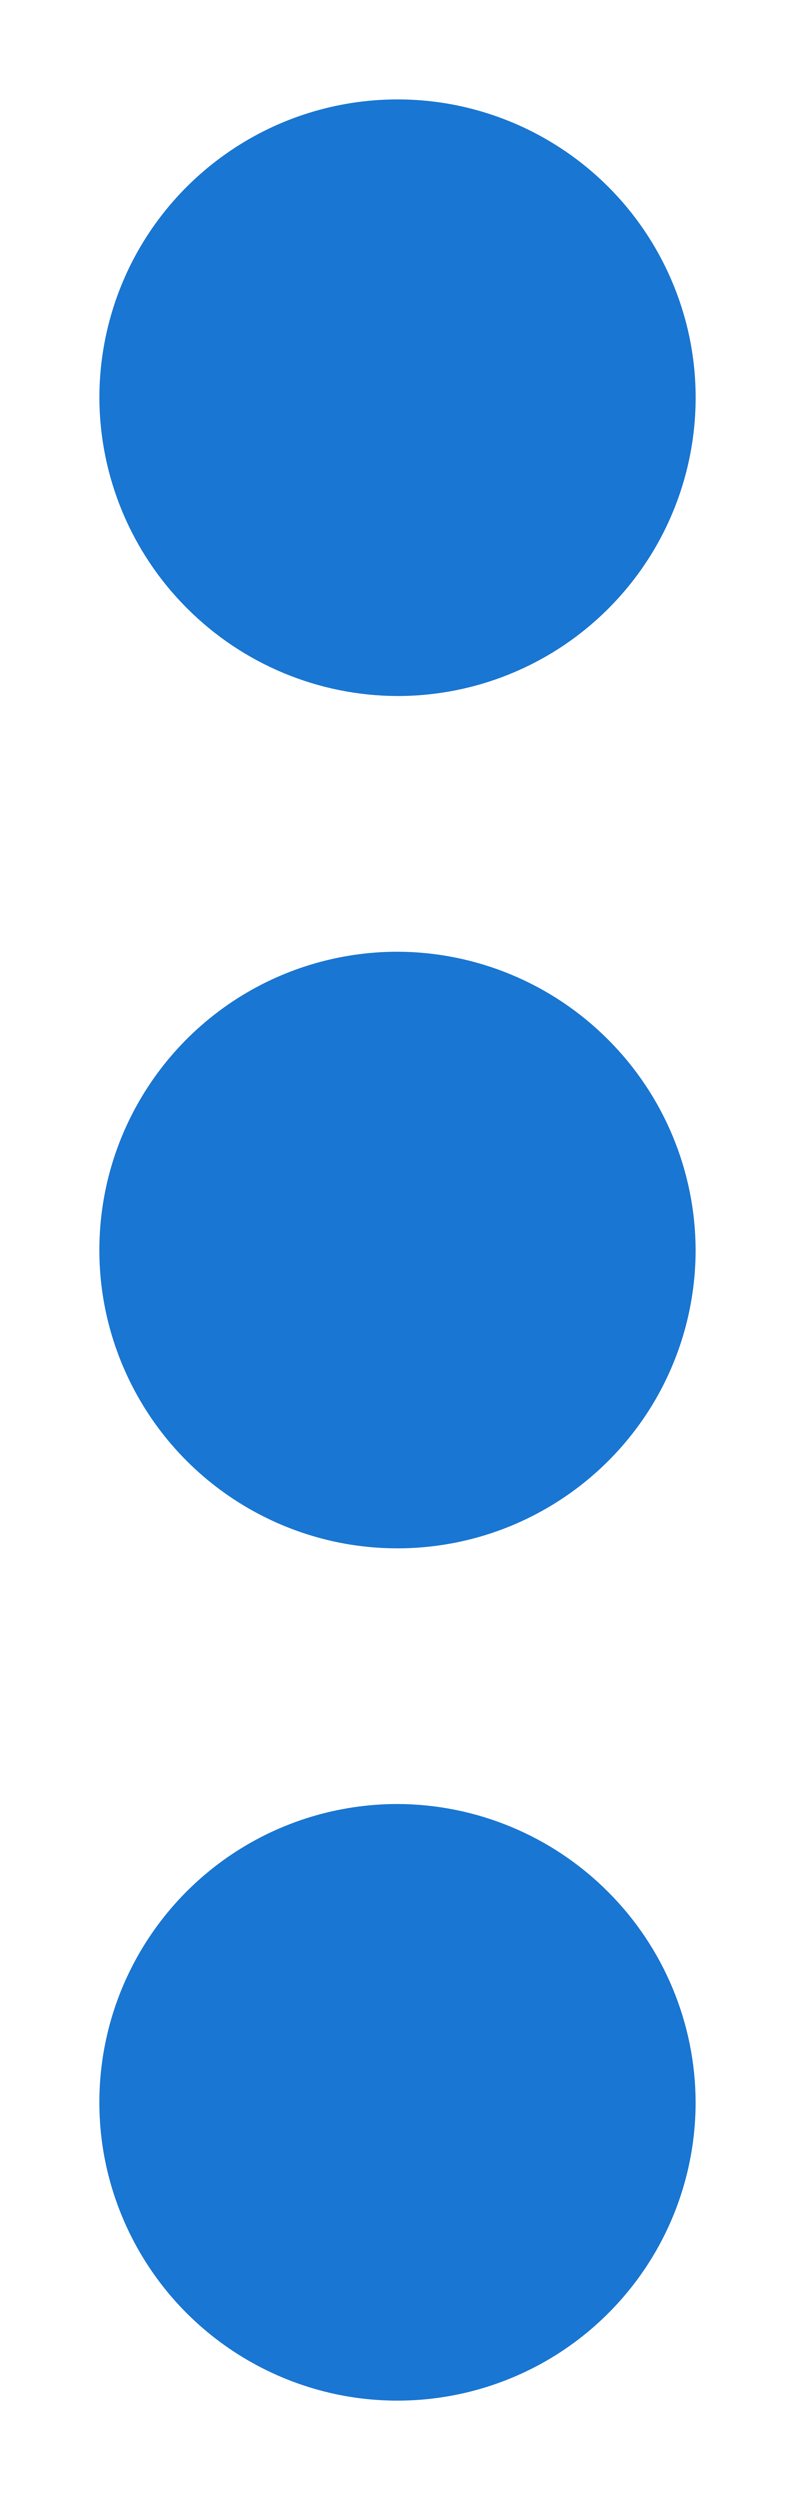 <svg width="7" height="22" viewBox="0 0 7 22" fill="none" xmlns="http://www.w3.org/2000/svg">
<path d="M6.125 11C6.125 11.519 5.971 12.027 5.683 12.458C5.394 12.89 4.984 13.226 4.505 13.425C4.025 13.624 3.497 13.676 2.988 13.575C2.479 13.473 2.011 13.223 1.644 12.856C1.277 12.489 1.027 12.021 0.925 11.512C0.824 11.003 0.876 10.475 1.075 9.995C1.274 9.516 1.61 9.106 2.042 8.817C2.473 8.529 2.981 8.375 3.5 8.375C4.195 8.377 4.862 8.655 5.353 9.147C5.845 9.638 6.123 10.305 6.125 11ZM3.5 6.125C4.019 6.125 4.527 5.971 4.958 5.683C5.39 5.394 5.727 4.984 5.925 4.505C6.124 4.025 6.176 3.497 6.075 2.988C5.973 2.479 5.723 2.011 5.356 1.644C4.989 1.277 4.521 1.027 4.012 0.925C3.503 0.824 2.975 0.876 2.495 1.075C2.016 1.274 1.606 1.61 1.317 2.042C1.029 2.473 0.875 2.981 0.875 3.5C0.877 4.195 1.155 4.862 1.647 5.353C2.138 5.845 2.805 6.123 3.5 6.125ZM3.5 15.875C2.981 15.875 2.473 16.029 2.042 16.317C1.61 16.606 1.274 17.016 1.075 17.495C0.876 17.975 0.824 18.503 0.925 19.012C1.027 19.521 1.277 19.989 1.644 20.356C2.011 20.723 2.479 20.973 2.988 21.075C3.497 21.176 4.025 21.124 4.505 20.925C4.984 20.727 5.394 20.39 5.683 19.958C5.971 19.527 6.125 19.019 6.125 18.5C6.123 17.805 5.845 17.138 5.353 16.647C4.862 16.155 4.195 15.877 3.5 15.875Z" fill="#1976D2"/>
</svg>
